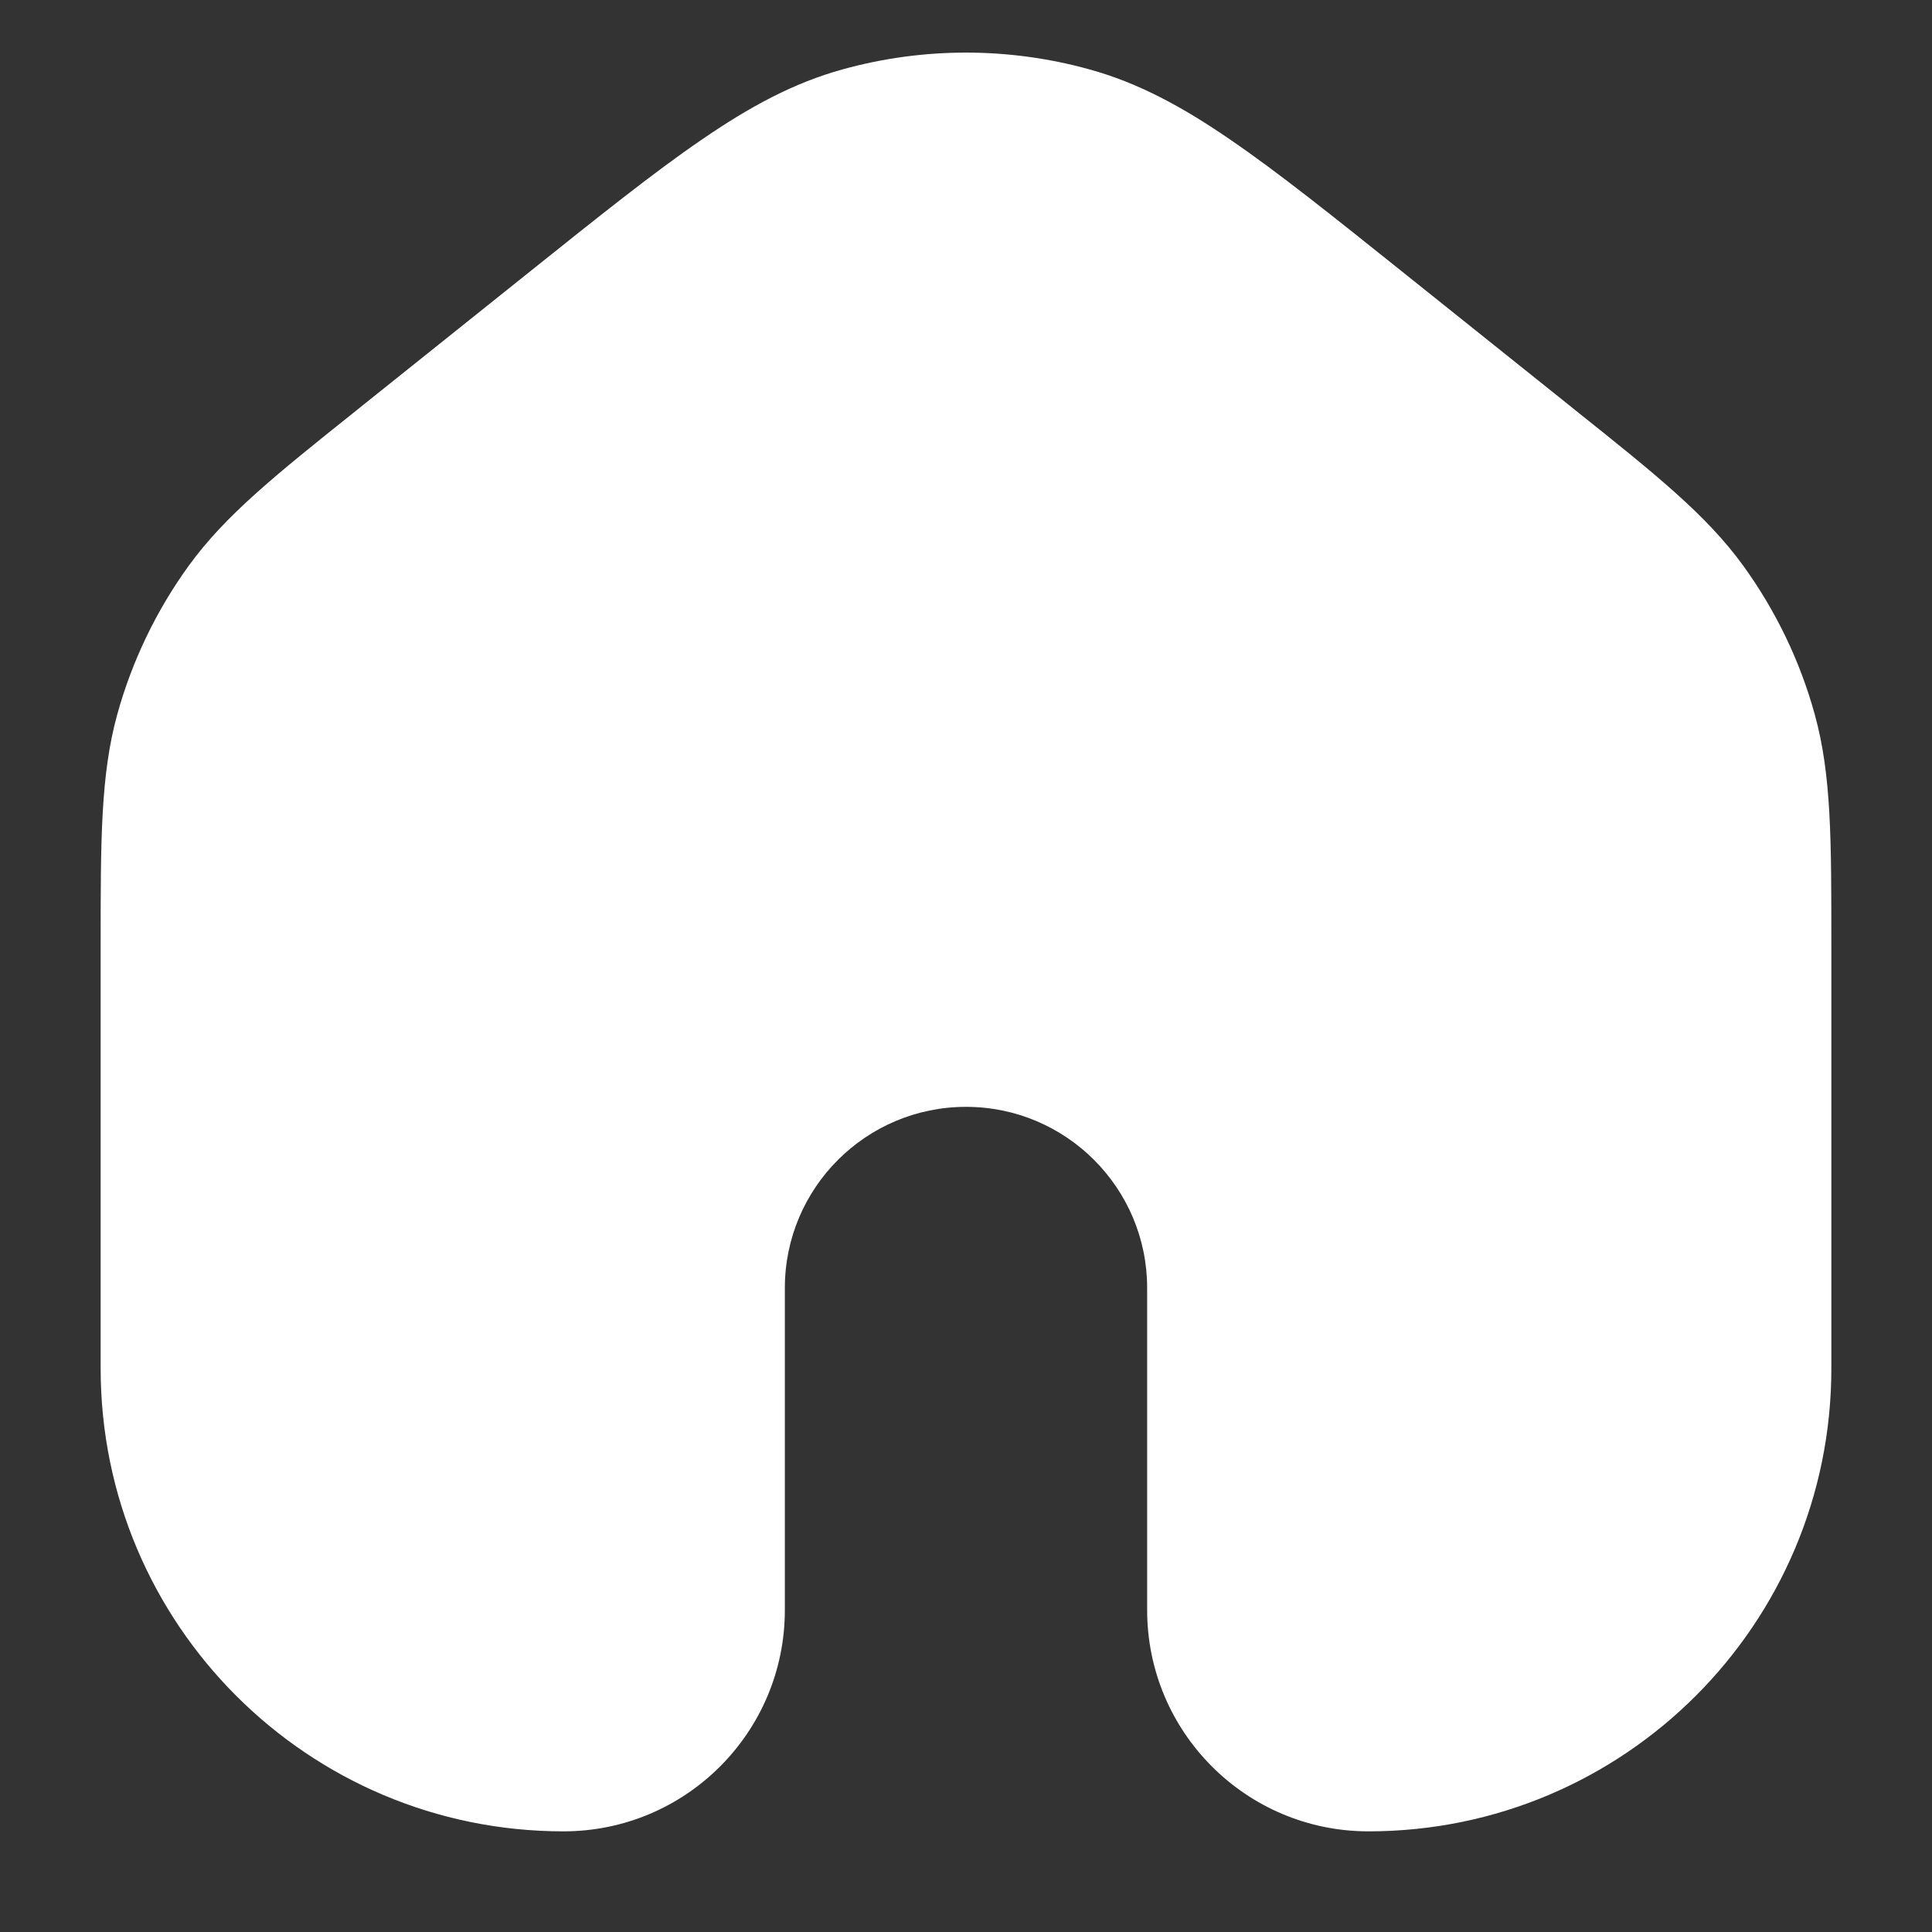 <svg width="21" height="21" viewBox="0 0 21 21" fill="none" xmlns="http://www.w3.org/2000/svg">
<rect x="0" y="0" width="21" height="21" fill="#333333" stroke="none"/>
<path fill-rule="evenodd" clip-rule="evenodd" d="M11.841 0.754C10.964 0.511 10.036 0.511 9.159 0.754C8.629 0.9 8.149 1.159 7.62 1.523C7.101 1.878 6.501 2.359 5.737 2.97L5.717 2.986L3.967 4.386L3.889 4.449C2.999 5.16 2.451 5.598 2.051 6.15C1.698 6.638 1.435 7.185 1.274 7.767C1.094 8.423 1.094 9.125 1.094 10.264L1.094 10.364V14.875C1.094 17.654 3.346 19.906 6.125 19.906C7.454 19.906 8.531 18.829 8.531 17.5V14C8.531 12.913 9.413 12.031 10.5 12.031C11.587 12.031 12.469 12.913 12.469 14V17.5C12.469 18.829 13.546 19.906 14.875 19.906C17.654 19.906 19.906 17.654 19.906 14.875V10.364L19.906 10.264V10.264C19.906 9.124 19.907 8.423 19.726 7.767C19.566 7.185 19.302 6.638 18.949 6.15C18.549 5.598 18.001 5.16 17.111 4.449L17.033 4.386L15.283 2.986L15.263 2.97L15.263 2.97C14.499 2.359 13.899 1.878 13.38 1.523C12.851 1.159 12.371 0.9 11.841 0.754Z" fill="white"/>
</svg>
